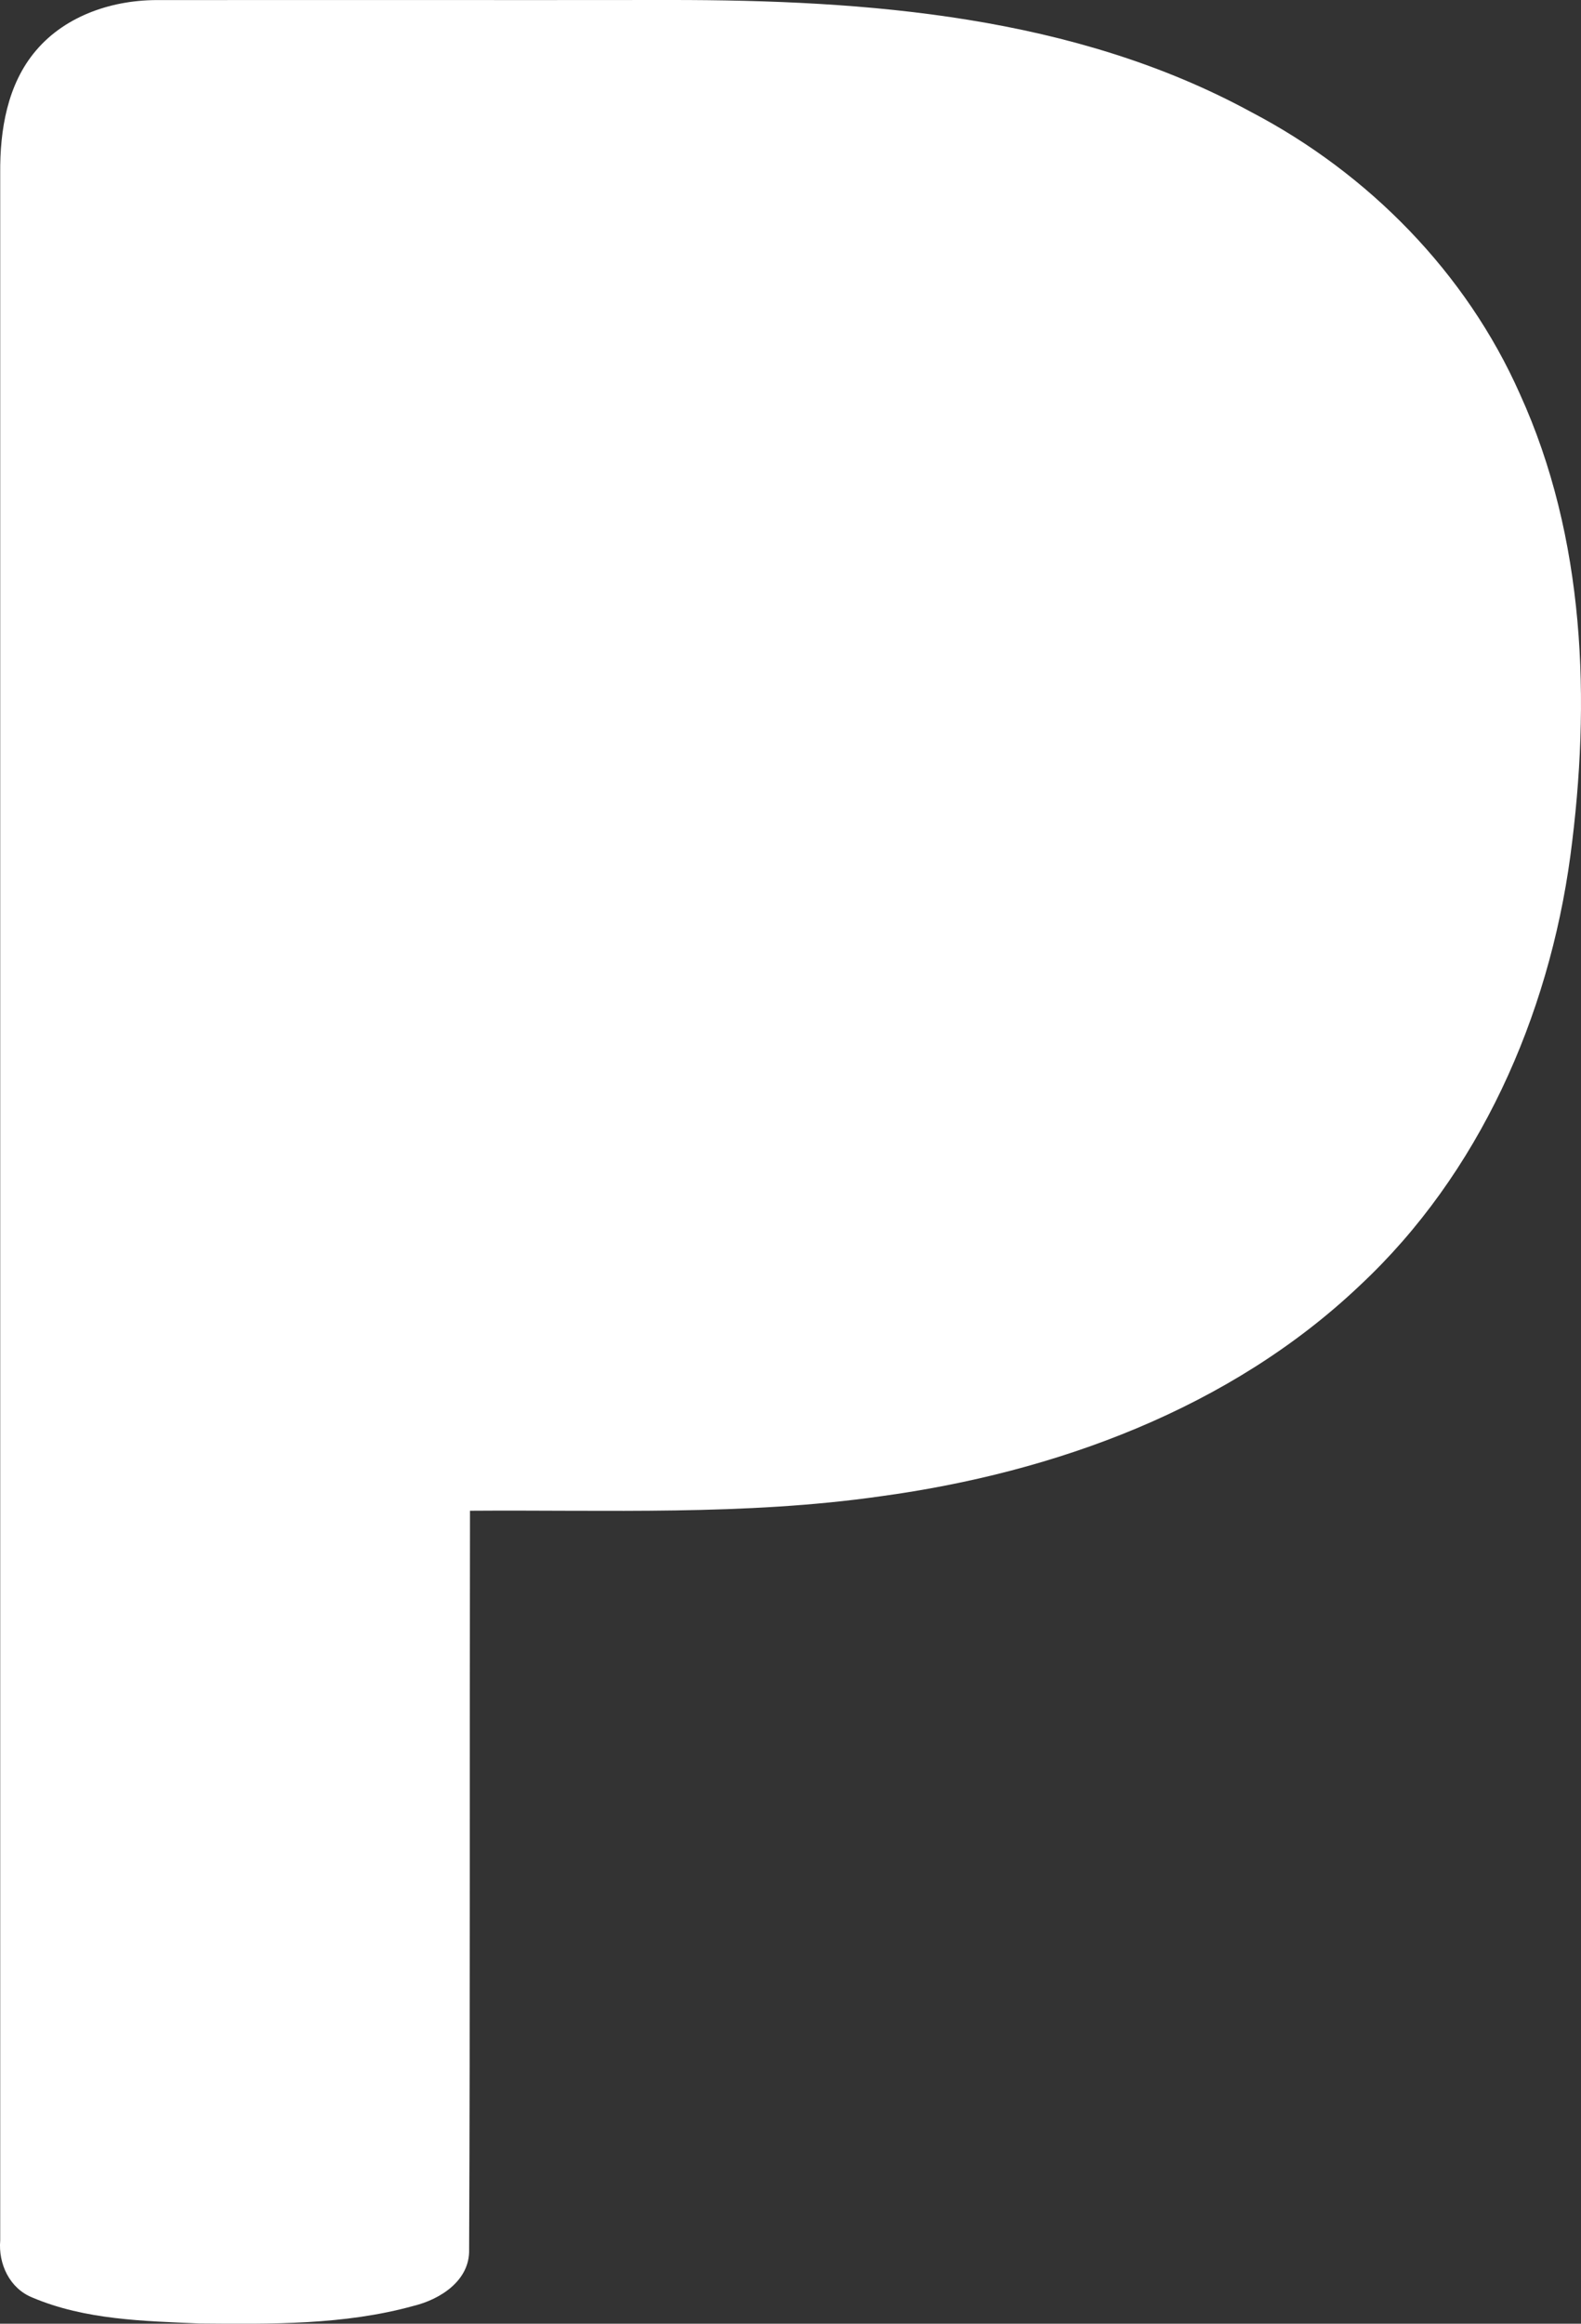 <svg width="452" height="664" xmlns="http://www.w3.org/2000/svg" xmlns:xlink="http://www.w3.org/1999/xlink" xml:space="preserve" overflow="hidden"><rect width="100%" height="100%" fill="#333333" stroke="none"/><defs><clipPath id="clip0"><rect x="1381" y="1500" width="452" height="664"/></clipPath></defs><g clip-path="url(#clip0)" transform="translate(-1381 -1500)"><path d="M1391.28 1514.45C1399.92 1504.24 1413.66 1499.83 1426.74 1500.03 1475.31 1499.97 1523.9 1500.06 1572.5 1500 1628.99 1499.97 1688.15 1504.47 1738.75 1532.04 1772.18 1549.53 1800.17 1577.9 1815.53 1612.58 1834.25 1653.68 1835.85 1700.4 1829.96 1744.56 1823.75 1790.45 1803.91 1835.45 1769.77 1867.32 1732.71 1902.49 1682.68 1920.77 1632.77 1927.56 1593.88 1933.12 1554.5 1931.4 1515.37 1931.69 1515.23 2002.05 1515.43 2072.44 1515.12 2142.81 1515.35 2151.66 1506.9 2157.02 1499.29 2158.89 1479.43 2164.39 1458.56 2164.1 1438.13 2163.93 1422.05 2163.24 1405.33 2162.9 1390.31 2156.54 1383.78 2153.96 1380.49 2146.93 1381.06 2140.2 1381.06 1943.3 1381.06 1746.4 1381.06 1549.5 1380.95 1537.23 1383.07 1524.08 1391.28 1514.45Z" fill="#FFFFFF" fill-rule="evenodd"/></g></svg>